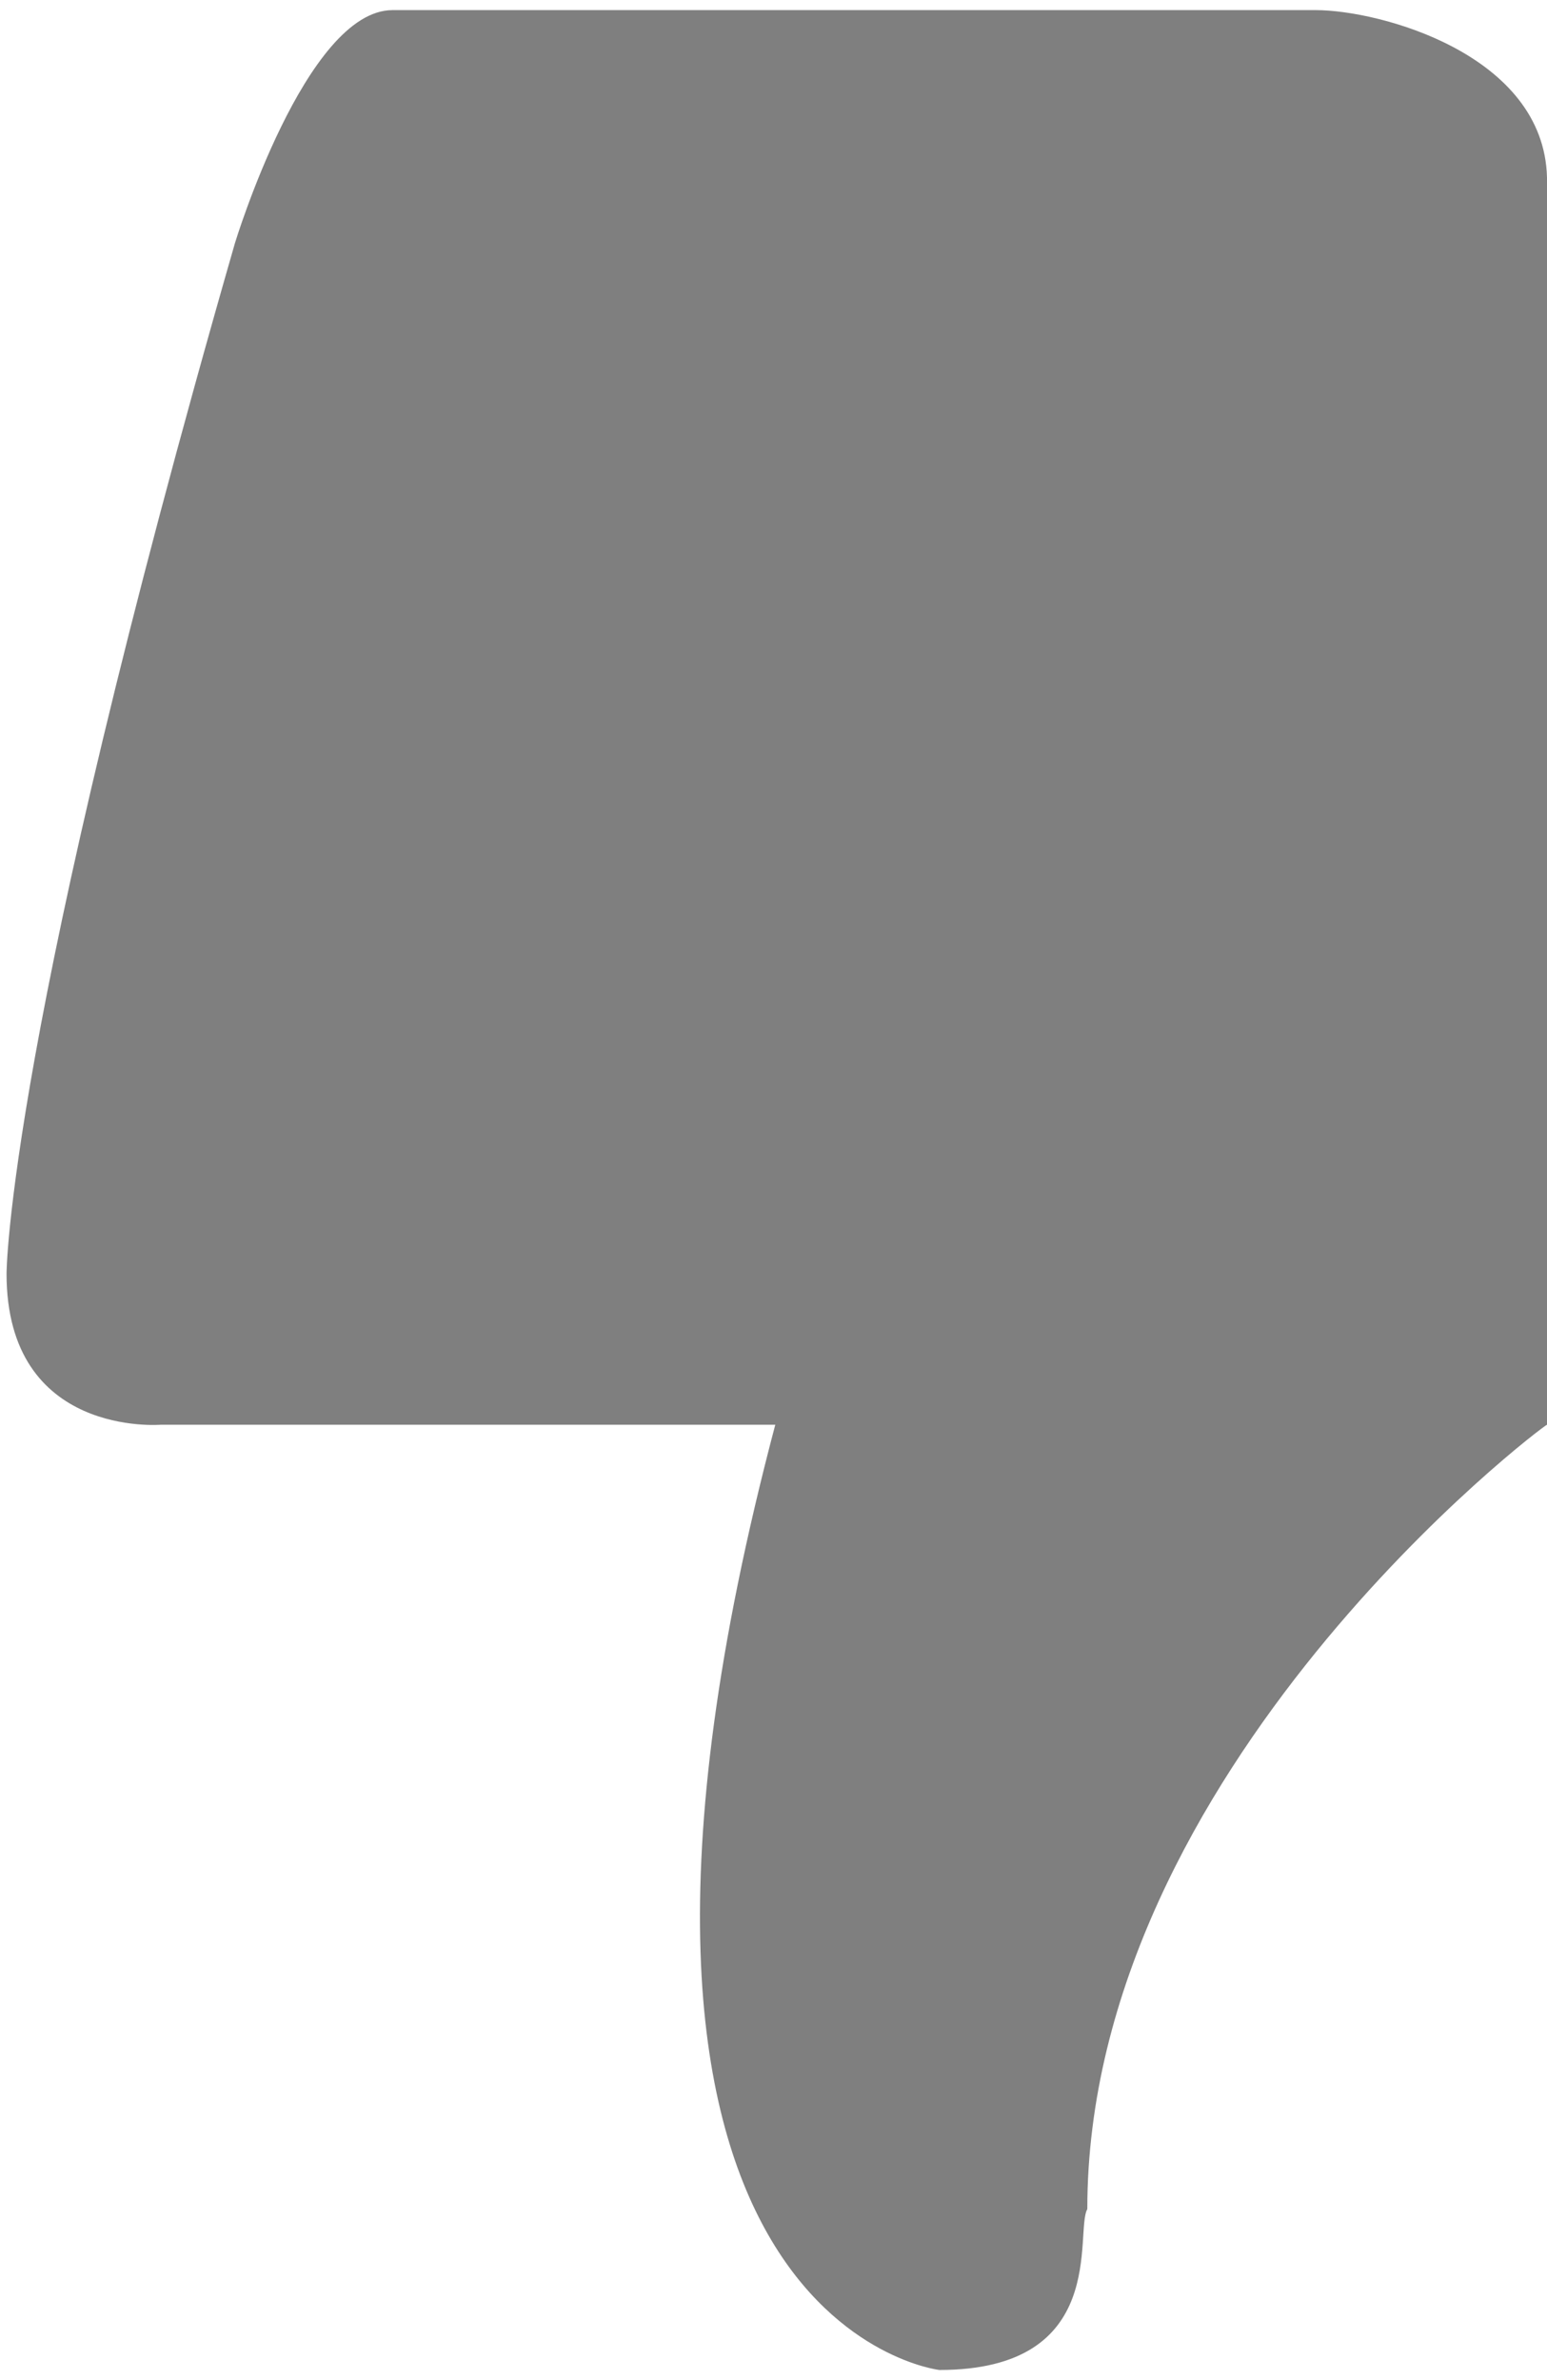 ﻿<?xml version="1.0" encoding="utf-8"?>
<svg version="1.1" xmlns:xlink="http://www.w3.org/1999/xlink" width="13px" height="20px" xmlns="http://www.w3.org/2000/svg">
  <g transform="matrix(1 0 0 1 -339 -234 )">
    <path d="M 1.353 11.972  L 6.515 11.972  C 4.515 19.529  7.894 19.915  7.894 19.915  C 9.326 19.915  9.029 18.756  9.137 18.563  C 9.137 14.868  12.975 11.972  13 11.972  L 13 1.492  C 12.975 0.458  11.597 0.085  11.056 0.085  L 3.299 0.085  C 2.569 0.085  1.974 2.044  1.974 2.044  C 0.055 8.718  0.055 10.703  0.055 10.703  C 0.055 12.082  1.353 11.972  1.353 11.972  Z " fill-rule="nonzero" fill="#7f7f7f" stroke="none" transform="matrix(1 0 0 1 339 234 )" />
  </g>
</svg>